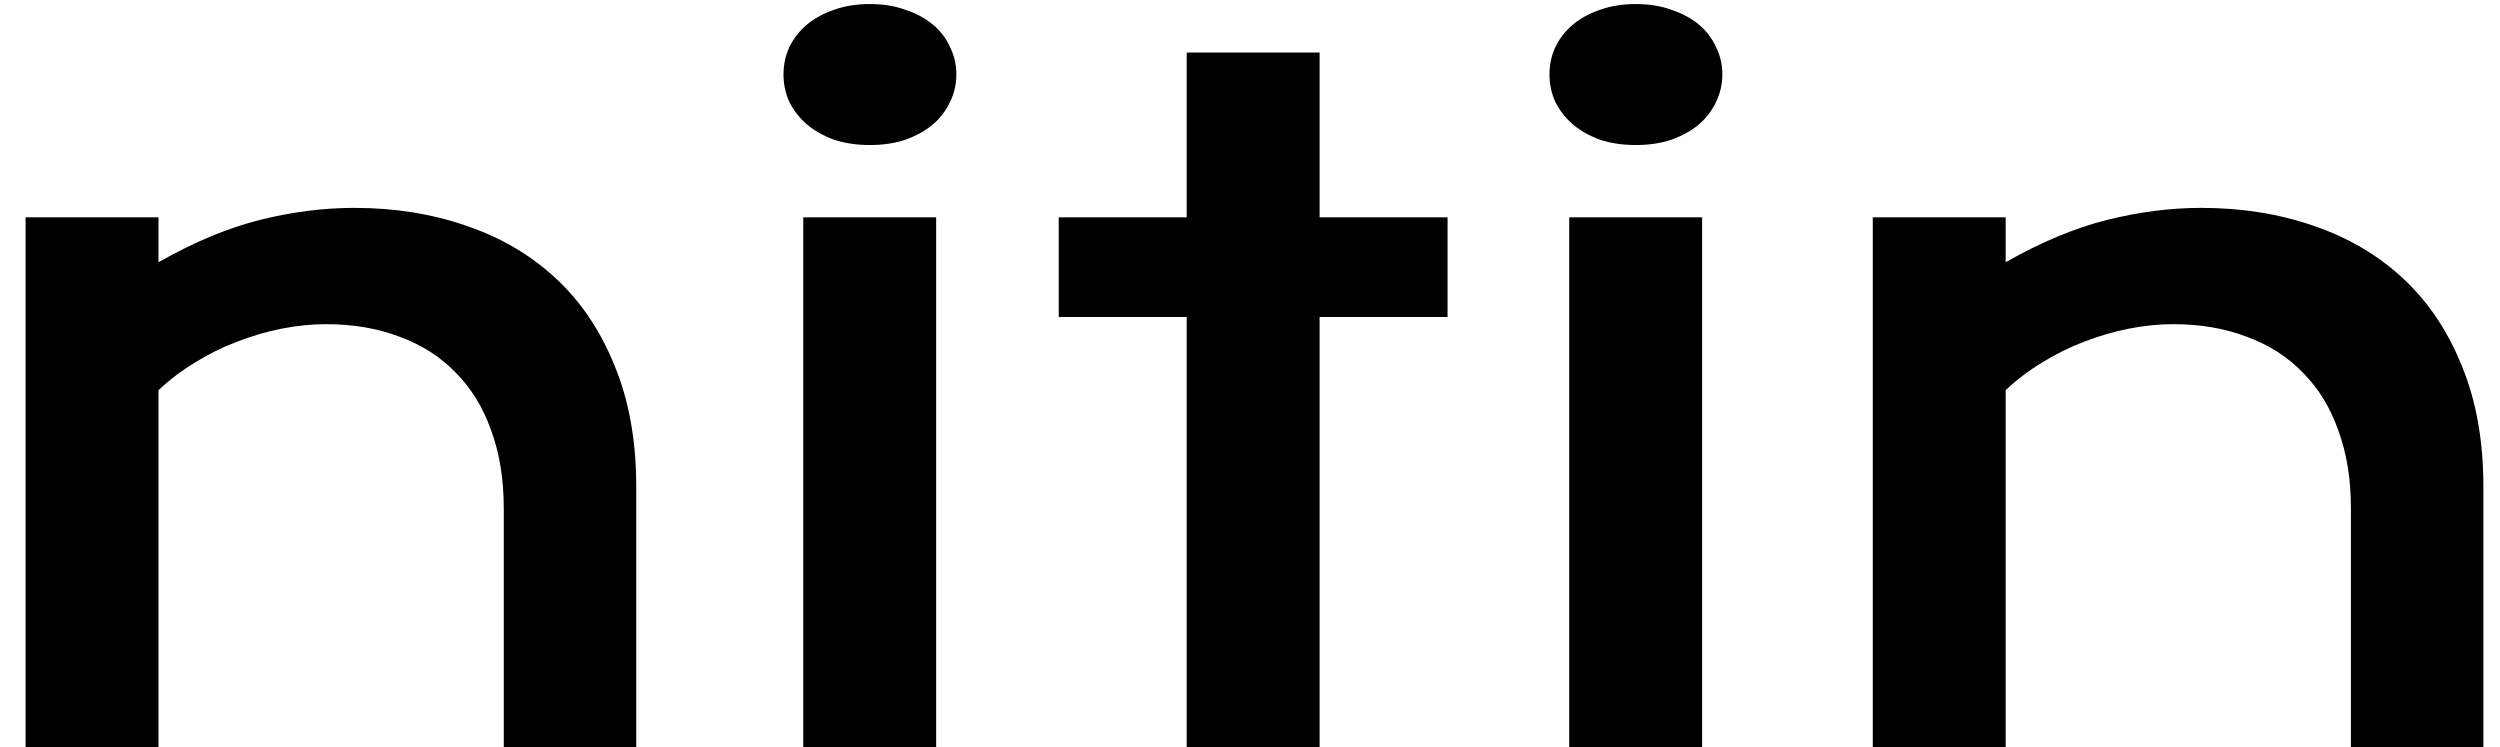 <svg width="87" height="26" viewBox="0 0 87 26" fill="none" xmlns="http://www.w3.org/2000/svg">
<path d="M0.891 7.562H5.516V9.125C6.745 8.427 7.917 7.938 9.031 7.656C10.156 7.375 11.255 7.234 12.328 7.234C13.734 7.234 15.037 7.443 16.234 7.859C17.432 8.266 18.469 8.875 19.344 9.688C20.219 10.5 20.901 11.516 21.391 12.734C21.891 13.943 22.141 15.344 22.141 16.938V26H17.531V17.688C17.531 16.677 17.385 15.776 17.094 14.984C16.812 14.182 16.401 13.51 15.859 12.969C15.328 12.417 14.677 12 13.906 11.719C13.146 11.427 12.292 11.281 11.344 11.281C10.844 11.281 10.328 11.333 9.797 11.438C9.276 11.542 8.76 11.693 8.25 11.891C7.75 12.078 7.266 12.318 6.797 12.609C6.328 12.891 5.901 13.213 5.516 13.578V26H0.891V7.562ZM30.266 5.047C29.807 5.047 29.391 4.984 29.016 4.859C28.651 4.724 28.338 4.547 28.078 4.328C27.818 4.099 27.615 3.839 27.469 3.547C27.333 3.245 27.266 2.927 27.266 2.594C27.266 2.25 27.333 1.932 27.469 1.641C27.615 1.339 27.818 1.078 28.078 0.859C28.338 0.641 28.651 0.469 29.016 0.344C29.391 0.208 29.807 0.141 30.266 0.141C30.734 0.141 31.151 0.208 31.516 0.344C31.891 0.469 32.208 0.641 32.469 0.859C32.729 1.078 32.927 1.339 33.062 1.641C33.208 1.932 33.281 2.25 33.281 2.594C33.281 2.927 33.208 3.245 33.062 3.547C32.927 3.839 32.729 4.099 32.469 4.328C32.208 4.547 31.891 4.724 31.516 4.859C31.151 4.984 30.734 5.047 30.266 5.047ZM27.953 7.562H32.578V26H27.953V7.562ZM41.297 11.031H36.844V7.562H41.297V1.828H45.922V7.562H50.375V11.031H45.922V26H41.297V11.031ZM56.922 5.047C56.464 5.047 56.047 4.984 55.672 4.859C55.307 4.724 54.995 4.547 54.734 4.328C54.474 4.099 54.271 3.839 54.125 3.547C53.99 3.245 53.922 2.927 53.922 2.594C53.922 2.25 53.99 1.932 54.125 1.641C54.271 1.339 54.474 1.078 54.734 0.859C54.995 0.641 55.307 0.469 55.672 0.344C56.047 0.208 56.464 0.141 56.922 0.141C57.391 0.141 57.807 0.208 58.172 0.344C58.547 0.469 58.865 0.641 59.125 0.859C59.385 1.078 59.583 1.339 59.719 1.641C59.865 1.932 59.938 2.25 59.938 2.594C59.938 2.927 59.865 3.245 59.719 3.547C59.583 3.839 59.385 4.099 59.125 4.328C58.865 4.547 58.547 4.724 58.172 4.859C57.807 4.984 57.391 5.047 56.922 5.047ZM54.609 7.562H59.234V26H54.609V7.562ZM65.172 7.562H69.797V9.125C71.026 8.427 72.198 7.938 73.312 7.656C74.438 7.375 75.537 7.234 76.609 7.234C78.016 7.234 79.318 7.443 80.516 7.859C81.713 8.266 82.75 8.875 83.625 9.688C84.5 10.5 85.182 11.516 85.672 12.734C86.172 13.943 86.422 15.344 86.422 16.938V26H81.812V17.688C81.812 16.677 81.667 15.776 81.375 14.984C81.094 14.182 80.682 13.51 80.141 12.969C79.609 12.417 78.958 12 78.188 11.719C77.427 11.427 76.573 11.281 75.625 11.281C75.125 11.281 74.609 11.333 74.078 11.438C73.557 11.542 73.042 11.693 72.531 11.891C72.031 12.078 71.547 12.318 71.078 12.609C70.609 12.891 70.182 13.213 69.797 13.578V26H65.172V7.562Z" fill="black"/>
</svg>
